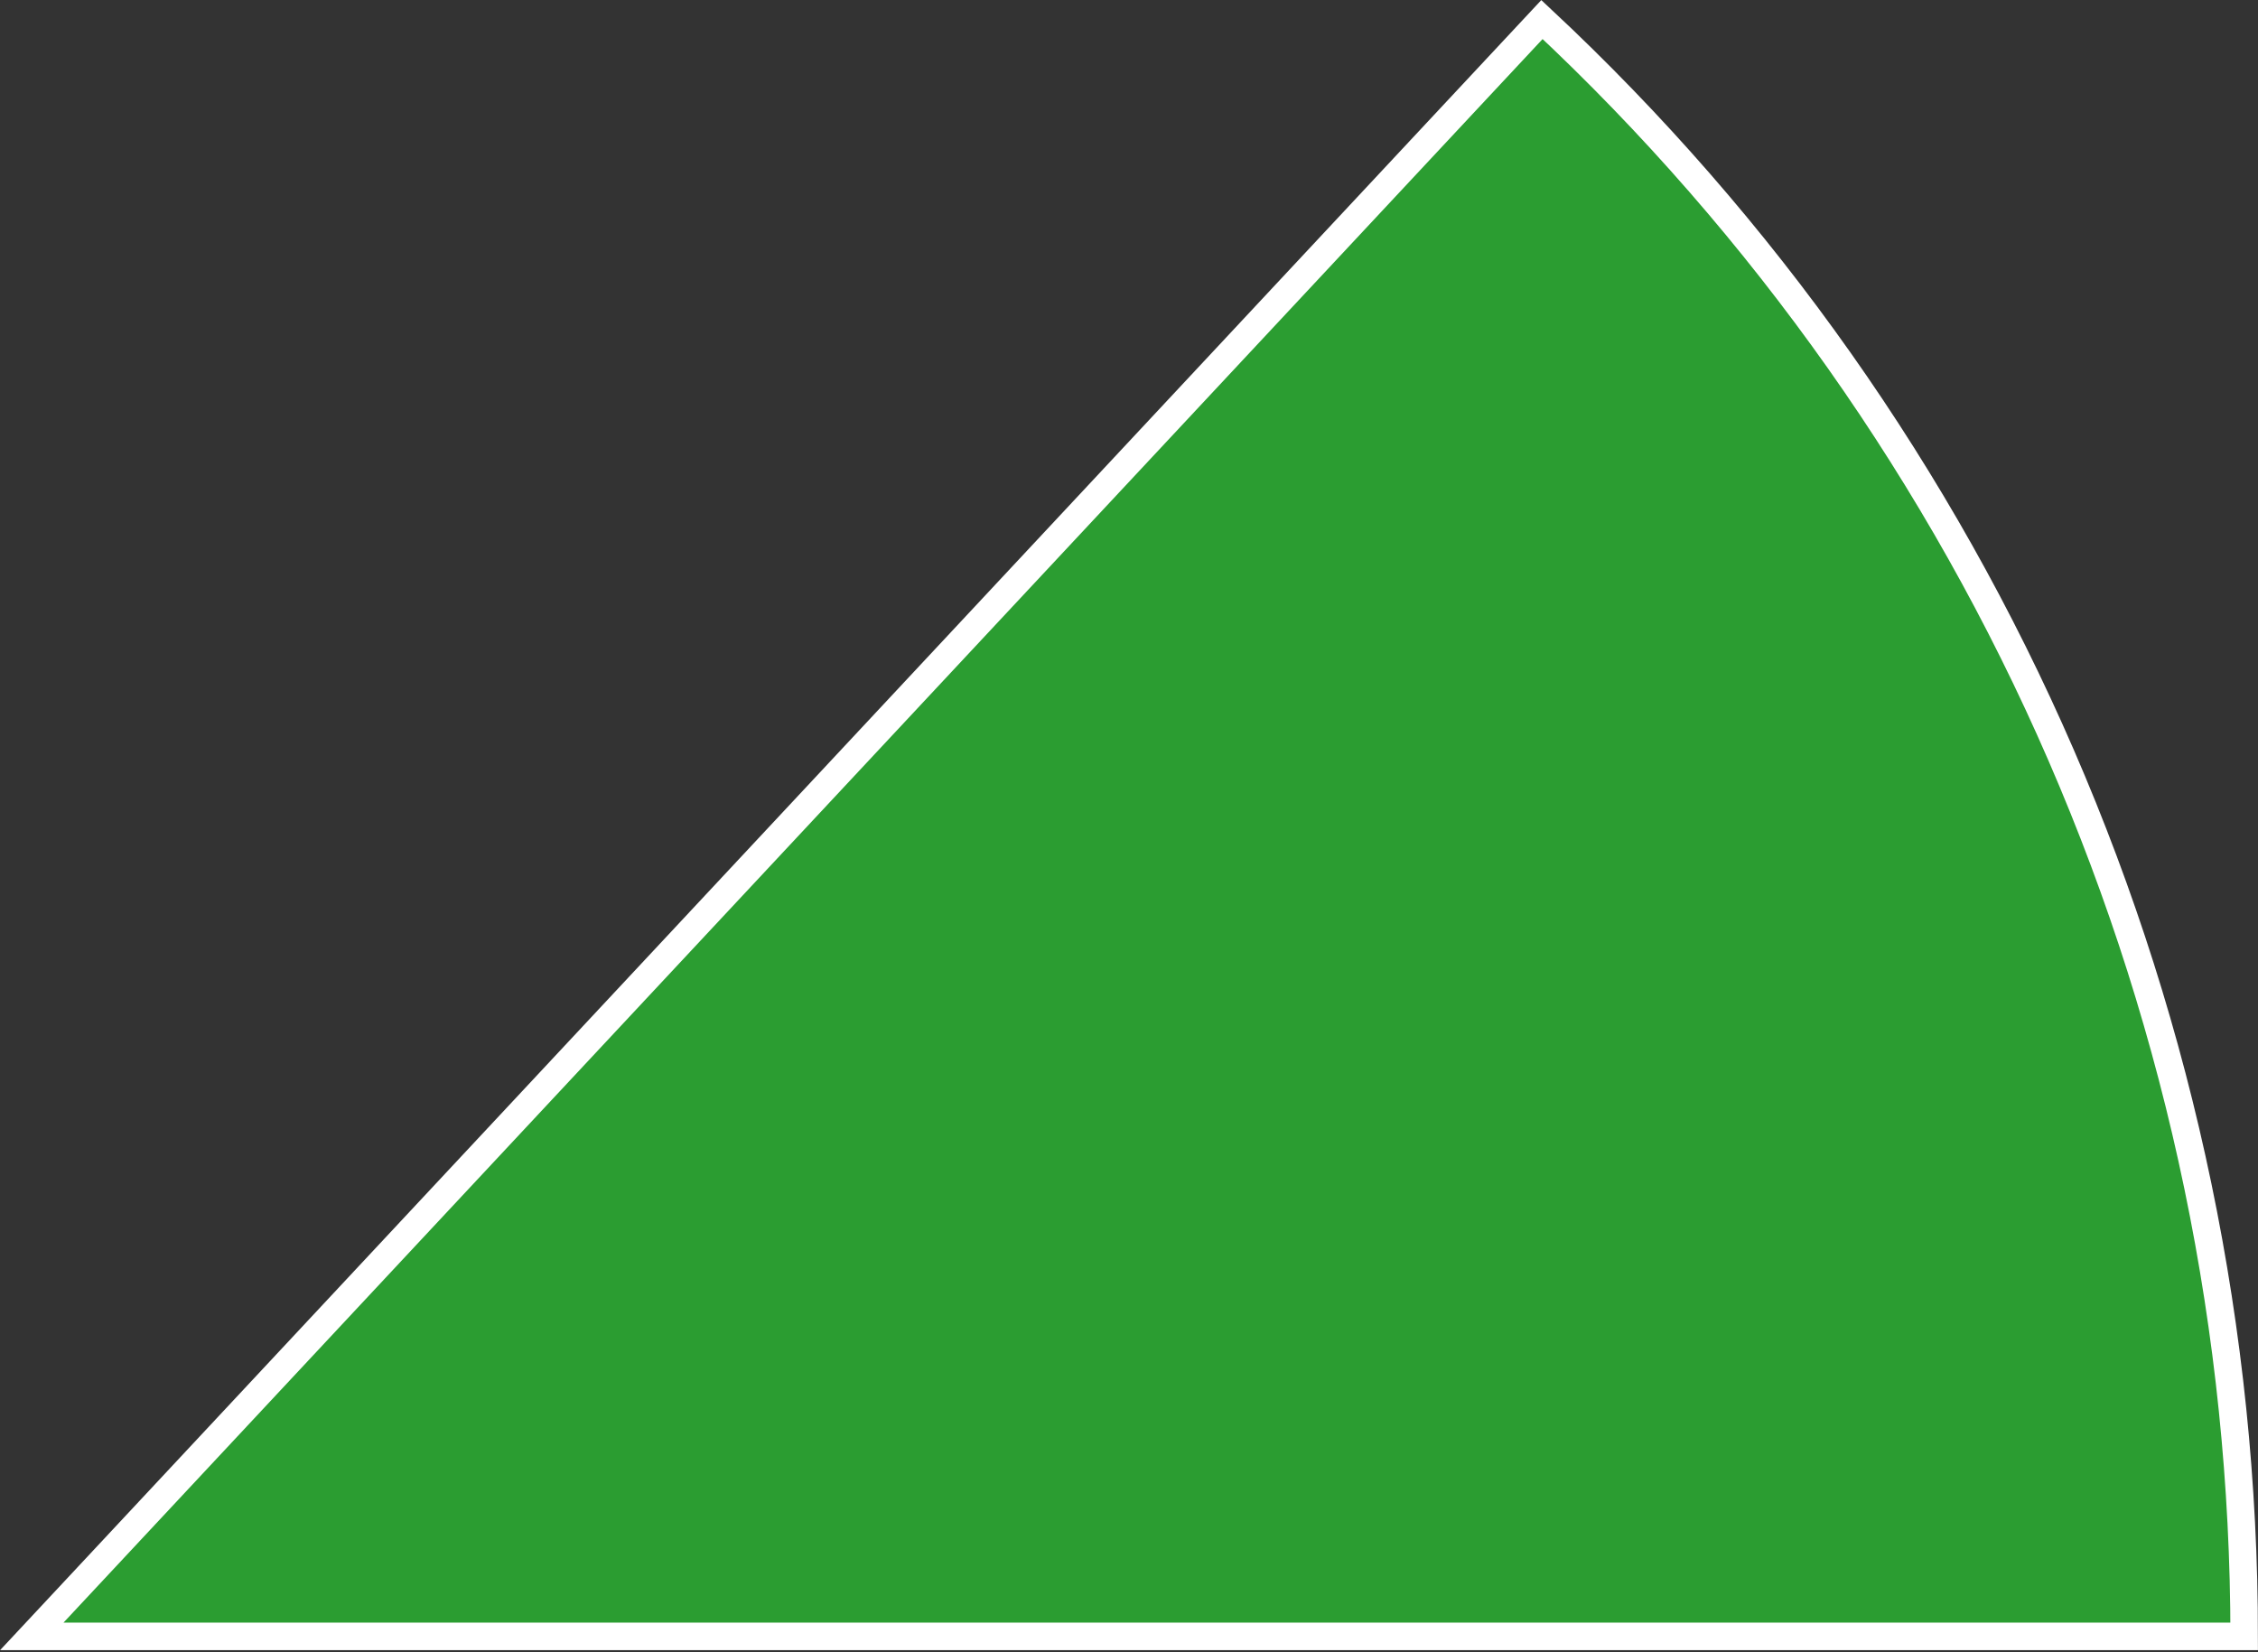 <svg width="82" height="60" viewBox="0 0 82 60" fill="none" xmlns="http://www.w3.org/2000/svg">
<rect x="0" y="0" width="82" height="60" fill="#333333" stroke="none"/>
<path d="M81.498 59.423C81.498 48.411 79.234 37.517 74.847 27.417C70.461 17.317 64.044 8.226 55.997 0.71L1.156 59.423H81.498Z" fill="#2B9D31" stroke="white"/>
</svg>
